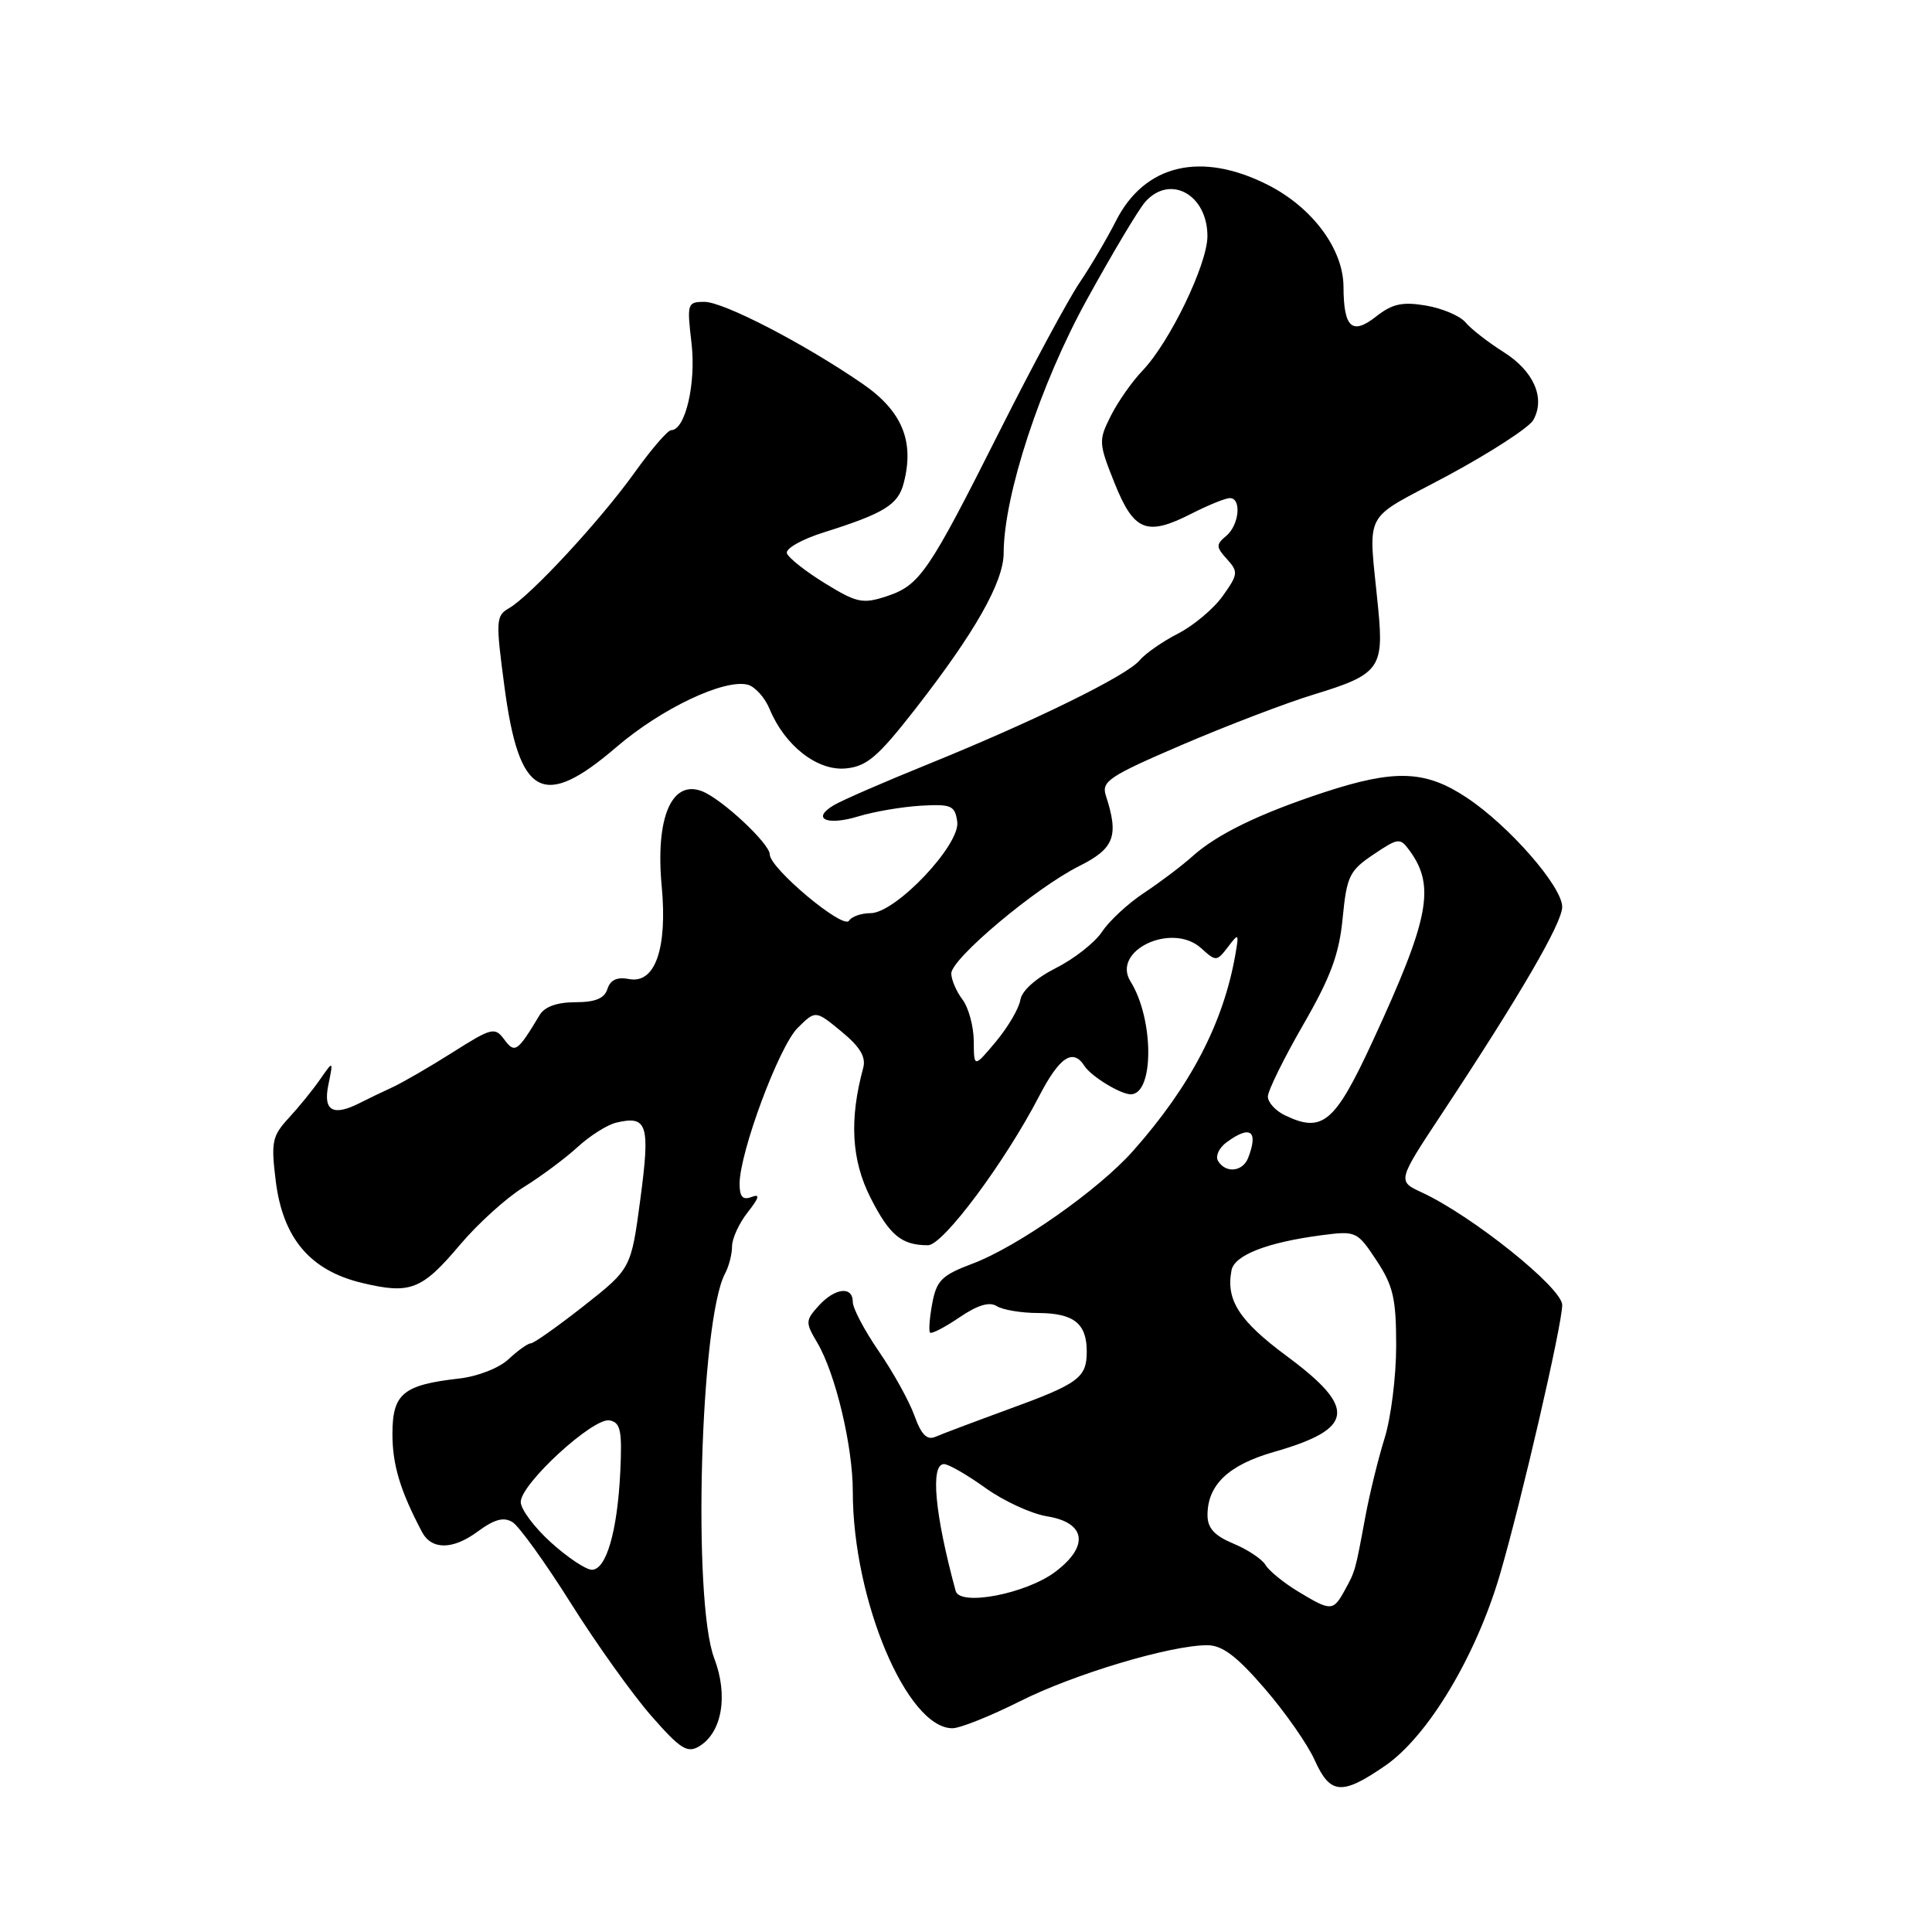 <?xml version="1.0" encoding="UTF-8" standalone="no"?>
<!DOCTYPE svg PUBLIC "-//W3C//DTD SVG 1.1//EN" "http://www.w3.org/Graphics/SVG/1.1/DTD/svg11.dtd" >
<svg xmlns="http://www.w3.org/2000/svg" xmlns:xlink="http://www.w3.org/1999/xlink" version="1.1" viewBox="0 0 256 256">
 <g >
 <path fill="currentColor"
d=" M 183.54 233.97 C 189.21 230.07 195.58 219.45 198.75 208.63 C 201.62 198.80 207.00 175.51 207.00 172.92 C 207.00 170.65 195.05 161.08 188.39 158.00 C 185.15 156.50 185.15 156.50 191.10 147.50 C 201.41 131.90 207.00 122.29 207.00 120.17 C 207.00 117.47 199.94 109.39 194.33 105.68 C 188.86 102.05 184.82 101.91 175.41 105.00 C 166.85 107.82 161.26 110.54 158.00 113.47 C 156.62 114.71 153.75 116.88 151.61 118.30 C 149.47 119.71 146.96 122.04 146.03 123.46 C 145.09 124.88 142.34 127.05 139.91 128.27 C 137.25 129.62 135.38 131.29 135.20 132.50 C 135.03 133.60 133.58 136.07 131.98 138.00 C 129.05 141.50 129.05 141.50 129.03 137.94 C 129.01 135.98 128.34 133.51 127.53 132.44 C 126.72 131.37 126.06 129.82 126.05 129.00 C 126.03 127.05 137.20 117.66 143.00 114.76 C 147.67 112.42 148.28 110.79 146.53 105.41 C 145.92 103.53 146.97 102.84 156.68 98.67 C 162.63 96.12 170.48 93.12 174.13 92.01 C 182.73 89.39 183.38 88.54 182.63 80.76 C 181.32 67.17 180.25 69.23 191.83 63.02 C 197.51 59.96 202.61 56.65 203.17 55.66 C 204.80 52.75 203.24 49.17 199.22 46.64 C 197.16 45.34 194.89 43.57 194.18 42.71 C 193.47 41.86 191.12 40.86 188.96 40.49 C 185.82 39.96 184.49 40.25 182.34 41.94 C 179.15 44.45 178.04 43.43 178.02 37.98 C 177.99 33.00 173.90 27.49 168.00 24.50 C 159.14 20.01 151.67 21.78 147.87 29.27 C 146.69 31.60 144.51 35.30 143.02 37.50 C 141.54 39.70 136.81 48.47 132.52 57.00 C 123.01 75.91 121.89 77.55 117.48 79.01 C 114.31 80.05 113.54 79.89 109.31 77.29 C 106.74 75.71 104.47 73.92 104.27 73.31 C 104.06 72.69 106.28 71.44 109.20 70.53 C 117.13 68.03 118.99 66.89 119.73 64.07 C 121.21 58.50 119.55 54.47 114.29 50.85 C 106.56 45.53 95.88 40.00 93.35 40.00 C 91.07 40.00 91.01 40.20 91.63 45.47 C 92.25 50.82 90.81 57.00 88.93 57.00 C 88.48 57.00 86.29 59.54 84.07 62.64 C 79.55 68.96 70.31 78.93 67.46 80.58 C 65.70 81.60 65.67 82.20 66.85 91.05 C 68.79 105.63 71.96 107.33 81.67 99.00 C 87.63 93.88 95.98 89.92 99.09 90.73 C 100.05 90.99 101.36 92.44 101.99 93.98 C 104.00 98.82 108.32 102.19 112.08 101.82 C 114.86 101.55 116.32 100.30 121.24 94.00 C 129.20 83.79 132.98 77.12 132.99 73.28 C 133.01 65.61 137.86 50.85 144.04 39.66 C 147.42 33.52 150.89 27.71 151.75 26.75 C 155.05 23.04 160.01 25.79 159.99 31.32 C 159.97 35.04 154.99 45.36 151.38 49.12 C 150.00 50.56 148.11 53.26 147.18 55.12 C 145.55 58.36 145.57 58.72 147.68 64.00 C 150.25 70.41 151.94 71.09 157.88 68.06 C 160.10 66.93 162.39 66.00 162.96 66.00 C 164.55 66.00 164.20 69.59 162.47 71.02 C 161.11 72.15 161.12 72.48 162.58 74.09 C 164.10 75.76 164.06 76.11 162.02 78.97 C 160.82 80.66 158.15 82.90 156.10 83.95 C 154.05 85.00 151.75 86.60 150.99 87.51 C 149.31 89.53 137.12 95.52 123.00 101.25 C 117.22 103.59 111.60 106.03 110.51 106.68 C 107.44 108.48 109.55 109.46 113.75 108.17 C 115.81 107.54 119.53 106.91 122.00 106.76 C 126.07 106.53 126.53 106.73 126.84 108.88 C 127.27 111.93 118.67 121.00 115.35 121.00 C 114.12 121.00 112.84 121.45 112.50 122.00 C 111.75 123.21 102.00 115.05 102.00 113.22 C 102.00 111.79 95.65 105.86 93.02 104.84 C 88.99 103.28 86.83 108.37 87.68 117.43 C 88.45 125.70 86.80 130.39 83.36 129.73 C 81.77 129.42 80.87 129.84 80.49 131.04 C 80.09 132.30 78.88 132.80 76.23 132.80 C 73.83 132.80 72.17 133.39 71.51 134.49 C 68.56 139.40 68.22 139.63 66.81 137.73 C 65.57 136.06 65.15 136.17 60.00 139.43 C 56.97 141.35 53.38 143.43 52.00 144.07 C 50.62 144.70 48.72 145.62 47.76 146.11 C 44.13 147.97 42.79 147.23 43.51 143.75 C 44.17 140.50 44.17 140.50 42.43 143.00 C 41.48 144.38 39.60 146.69 38.26 148.14 C 36.05 150.54 35.90 151.31 36.54 156.51 C 37.49 164.08 41.10 168.35 47.96 169.99 C 54.38 171.53 55.89 170.94 60.97 164.92 C 63.30 162.16 67.07 158.74 69.35 157.33 C 71.63 155.92 74.85 153.53 76.50 152.02 C 78.15 150.50 80.46 149.04 81.64 148.76 C 85.79 147.77 86.17 148.98 84.85 158.89 C 83.62 168.11 83.62 168.11 77.33 173.06 C 73.87 175.78 70.72 178.00 70.34 178.00 C 69.95 178.00 68.63 178.94 67.41 180.08 C 66.16 181.26 63.32 182.38 60.85 182.66 C 53.39 183.51 52.00 184.67 52.00 190.02 C 52.00 194.12 53.04 197.55 55.92 203.00 C 57.19 205.39 60.00 205.37 63.28 202.95 C 65.50 201.31 66.74 200.97 67.91 201.69 C 68.78 202.23 72.26 207.06 75.63 212.42 C 79.00 217.79 83.80 224.50 86.28 227.34 C 90.14 231.75 91.07 232.34 92.64 231.40 C 95.68 229.57 96.52 224.66 94.64 219.73 C 91.74 212.13 92.78 174.92 96.07 168.76 C 96.58 167.81 97.00 166.18 97.00 165.15 C 97.00 164.12 97.93 162.09 99.07 160.64 C 100.62 158.67 100.74 158.16 99.57 158.61 C 98.42 159.05 98.00 158.59 98.00 156.86 C 98.00 152.71 103.21 138.70 105.67 136.23 C 108.06 133.85 108.06 133.85 111.49 136.68 C 113.96 138.71 114.77 140.06 114.38 141.50 C 112.52 148.35 112.82 153.71 115.34 158.69 C 117.88 163.70 119.46 165.00 122.97 165.00 C 124.96 165.00 133.14 154.02 137.69 145.25 C 140.40 140.03 142.17 138.86 143.70 141.25 C 144.58 142.62 148.47 145.00 149.83 145.00 C 152.94 145.00 152.92 135.04 149.80 130.05 C 147.24 125.95 155.30 122.15 159.16 125.64 C 161.12 127.42 161.22 127.42 162.70 125.49 C 164.14 123.59 164.19 123.64 163.69 126.50 C 162.10 135.56 157.75 143.92 150.14 152.50 C 145.58 157.65 134.80 165.22 128.84 167.45 C 124.80 168.97 124.10 169.66 123.53 172.70 C 123.17 174.63 123.04 176.37 123.24 176.58 C 123.45 176.78 125.20 175.87 127.13 174.56 C 129.53 172.93 131.10 172.45 132.08 173.07 C 132.86 173.56 135.32 173.98 137.55 173.98 C 142.28 174.00 144.00 175.36 144.00 179.08 C 144.00 182.57 142.94 183.35 133.45 186.80 C 129.08 188.40 124.81 190.01 123.96 190.38 C 122.83 190.87 122.08 190.12 121.16 187.56 C 120.47 185.65 118.35 181.82 116.45 179.06 C 114.55 176.30 113.00 173.36 113.00 172.52 C 113.00 170.37 110.64 170.63 108.46 173.04 C 106.72 174.97 106.71 175.24 108.29 177.91 C 110.71 182.00 113.00 191.61 113.00 197.64 C 113.00 211.97 120.17 229.00 126.20 229.00 C 127.22 229.00 131.24 227.39 135.14 225.43 C 142.29 221.83 155.08 218.00 159.97 218.00 C 161.95 218.00 163.87 219.44 167.56 223.72 C 170.28 226.86 173.27 231.14 174.20 233.22 C 176.26 237.80 177.80 237.92 183.54 233.97 Z  M 172.00 210.88 C 170.07 209.71 168.14 208.13 167.69 207.37 C 167.25 206.61 165.34 205.33 163.44 204.54 C 160.92 203.49 160.00 202.48 160.00 200.77 C 160.00 196.76 162.76 194.12 168.80 192.39 C 179.48 189.33 179.85 186.61 170.50 179.69 C 164.20 175.02 162.42 172.27 163.18 168.33 C 163.56 166.31 167.90 164.62 175.14 163.67 C 179.68 163.08 179.84 163.15 182.39 167.01 C 184.61 170.37 185.00 172.06 185.00 178.32 C 185.00 182.37 184.31 187.89 183.46 190.59 C 182.62 193.29 181.47 197.97 180.91 201.00 C 179.56 208.28 179.59 208.16 178.17 210.75 C 176.65 213.51 176.36 213.52 172.00 210.88 Z  M 126.63 210.81 C 123.85 200.58 123.25 194.00 125.09 194.00 C 125.68 194.00 128.15 195.42 130.56 197.15 C 132.98 198.89 136.65 200.58 138.73 200.92 C 143.90 201.75 144.36 204.88 139.81 208.29 C 135.92 211.20 127.19 212.87 126.63 210.81 Z  M 73.00 204.38 C 70.80 202.39 69.00 199.98 69.00 199.02 C 69.00 196.61 78.63 187.78 80.78 188.21 C 82.23 188.50 82.45 189.55 82.19 195.03 C 81.81 202.91 80.33 208.00 78.43 208.00 C 77.64 208.00 75.20 206.37 73.00 204.38 Z  M 161.41 153.85 C 161.01 153.21 161.52 152.09 162.54 151.35 C 165.69 149.04 166.77 149.83 165.39 153.42 C 164.68 155.26 162.43 155.51 161.41 153.85 Z  M 170.25 147.78 C 169.01 147.18 168.00 146.07 168.00 145.30 C 168.00 144.53 170.10 140.27 172.66 135.82 C 176.33 129.47 177.45 126.43 177.91 121.65 C 178.45 116.11 178.80 115.37 181.98 113.23 C 185.29 111.01 185.51 110.98 186.77 112.70 C 190.23 117.43 189.40 121.71 181.87 138.00 C 176.87 148.81 175.24 150.18 170.25 147.78 Z "/>
</g>
</svg>
